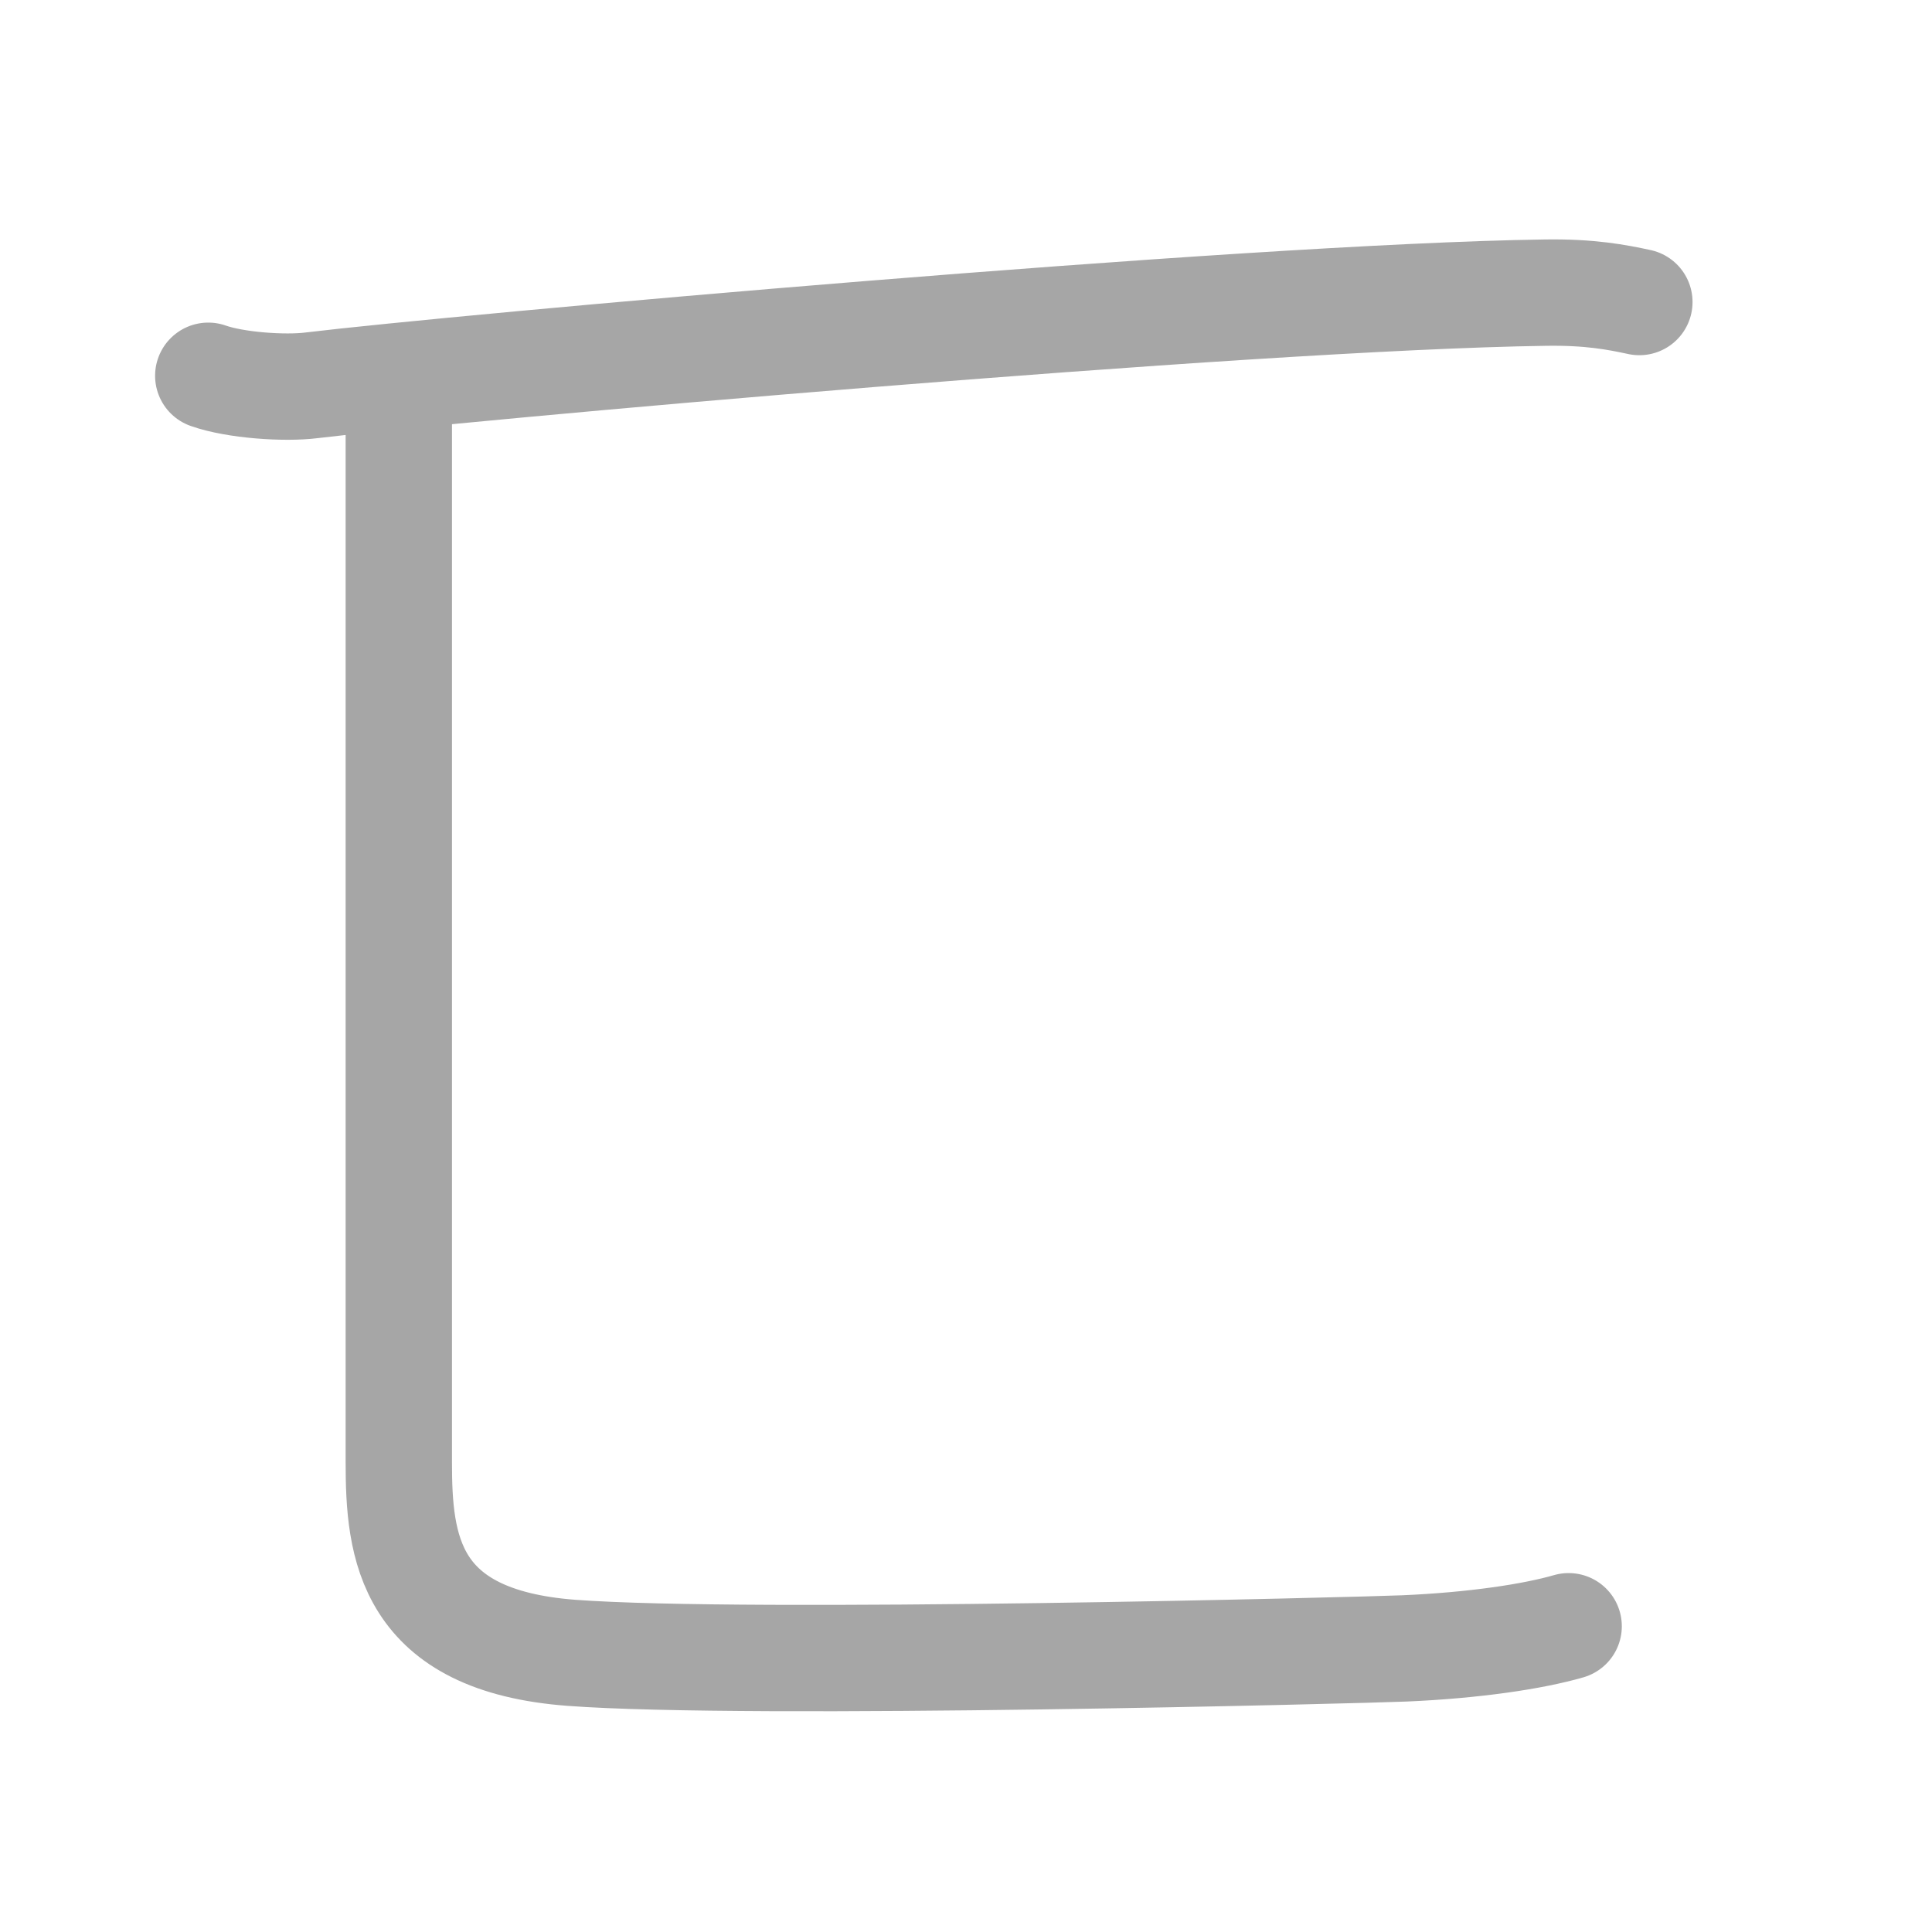 <svg xmlns="http://www.w3.org/2000/svg" viewBox="0 0 109 109" id="5338"><g fill="none" stroke="#a6a6a6" stroke-width="6" stroke-linecap="round" stroke-linejoin="round"><g><path d="M11.75,21.2c1.52,0.54,4.31,0.73,5.82,0.54c8.18-0.99,52.68-4.99,69.61-5.23c2.53-0.04,4.05,0.26,5.31,0.53" /><path d="M22.5,21.75c0,13,0,56,0,60.75s0.52,10.06,9.75,10.75c10,0.75,44.74-0.15,47-0.25c3.92-0.17,7.25-0.67,9.25-1.25" /></g></g><g fill="none" stroke="#000" stroke-width="3" stroke-linecap="round" stroke-linejoin="round"><path d="M11.75,21.2c1.52,0.54,4.31,0.73,5.82,0.54c8.18-0.99,52.68-4.99,69.61-5.23c2.53-0.04,4.05,0.26,5.31,0.53" stroke-dasharray="81.054" stroke-dashoffset="81.054"><animate attributeName="stroke-dashoffset" values="81.054;81.054;0" dur="0.609s" fill="freeze" begin="0s;5338.click" /></path><path d="M22.5,21.75c0,13,0,56,0,60.75s0.52,10.06,9.75,10.75c10,0.75,44.74-0.15,47-0.25c3.92-0.17,7.25-0.67,9.25-1.25" stroke-dasharray="133.786" stroke-dashoffset="133.786"><animate attributeName="stroke-dashoffset" values="133.786" fill="freeze" begin="5338.click" /><animate attributeName="stroke-dashoffset" values="133.786;133.786;0" keyTimes="0;0.377;1" dur="1.615s" fill="freeze" begin="0s;5338.click" /></path></g></svg>